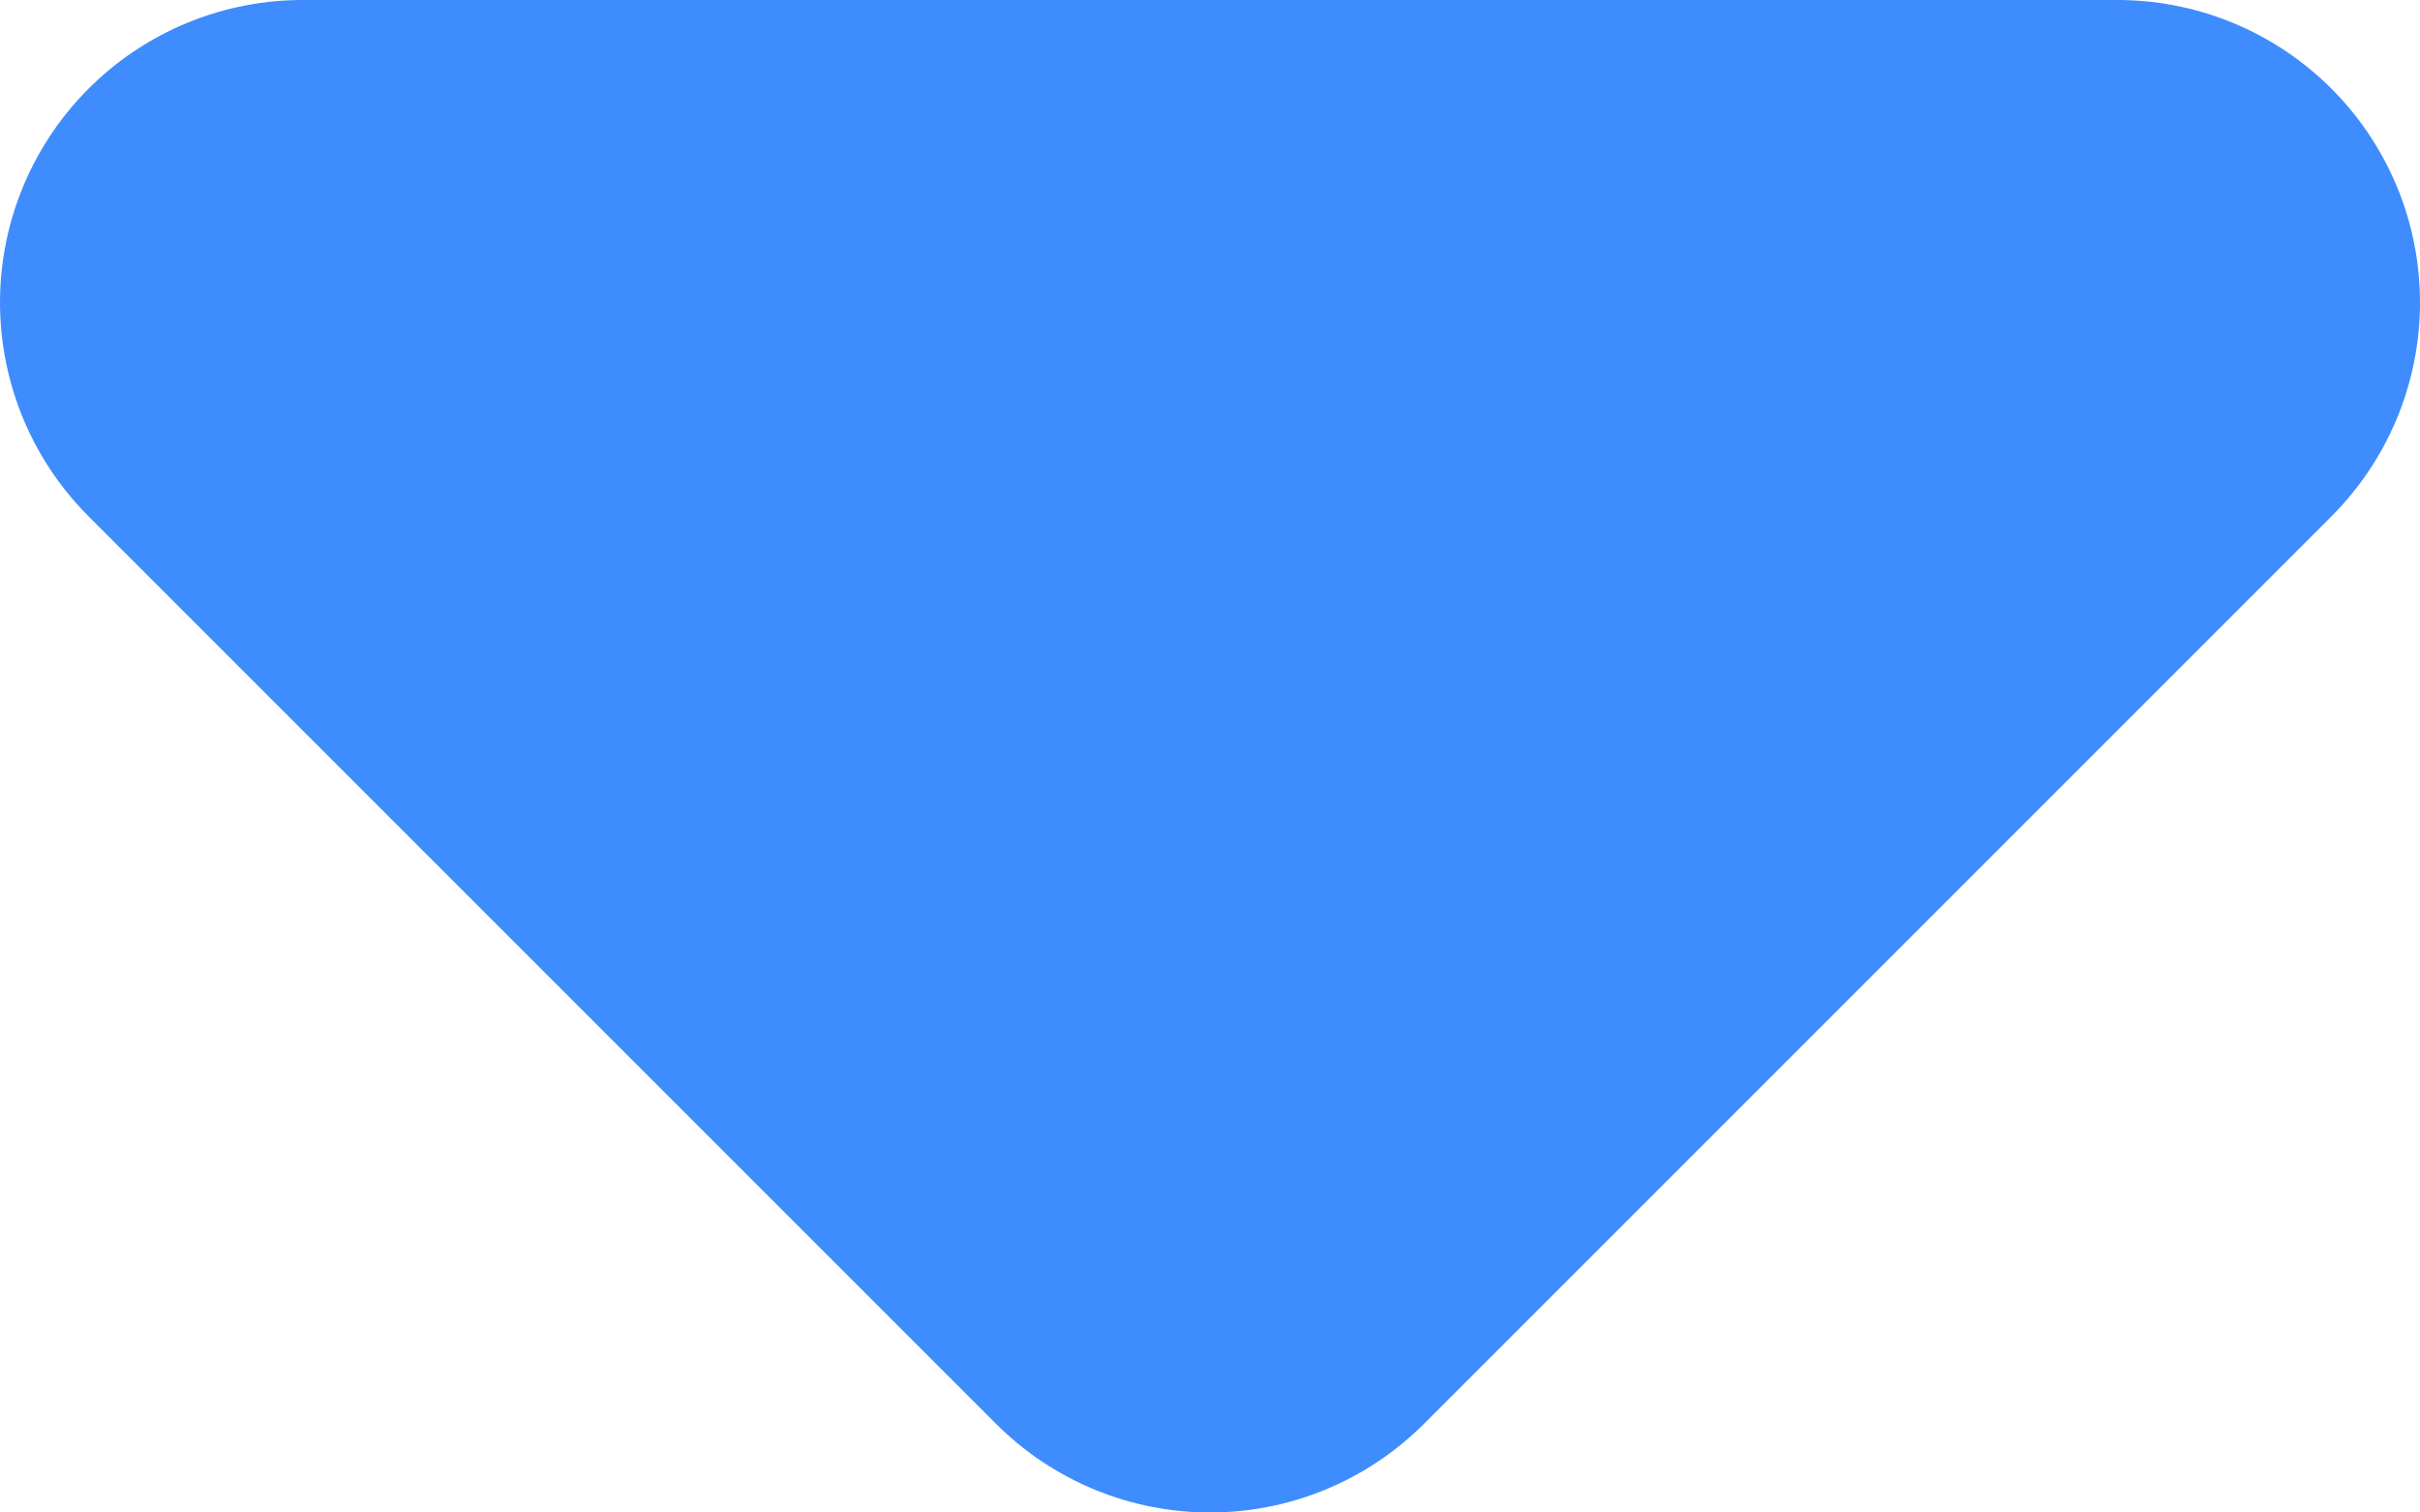 <svg width="8" height="5" viewBox="0 0 8 5" fill="none" xmlns="http://www.w3.org/2000/svg">
<path d="M7 1L4 4L1 1H7Z" fill="#3F8CFE" stroke="#3F8CFE" stroke-width="2" stroke-linejoin="round"/>
</svg>
